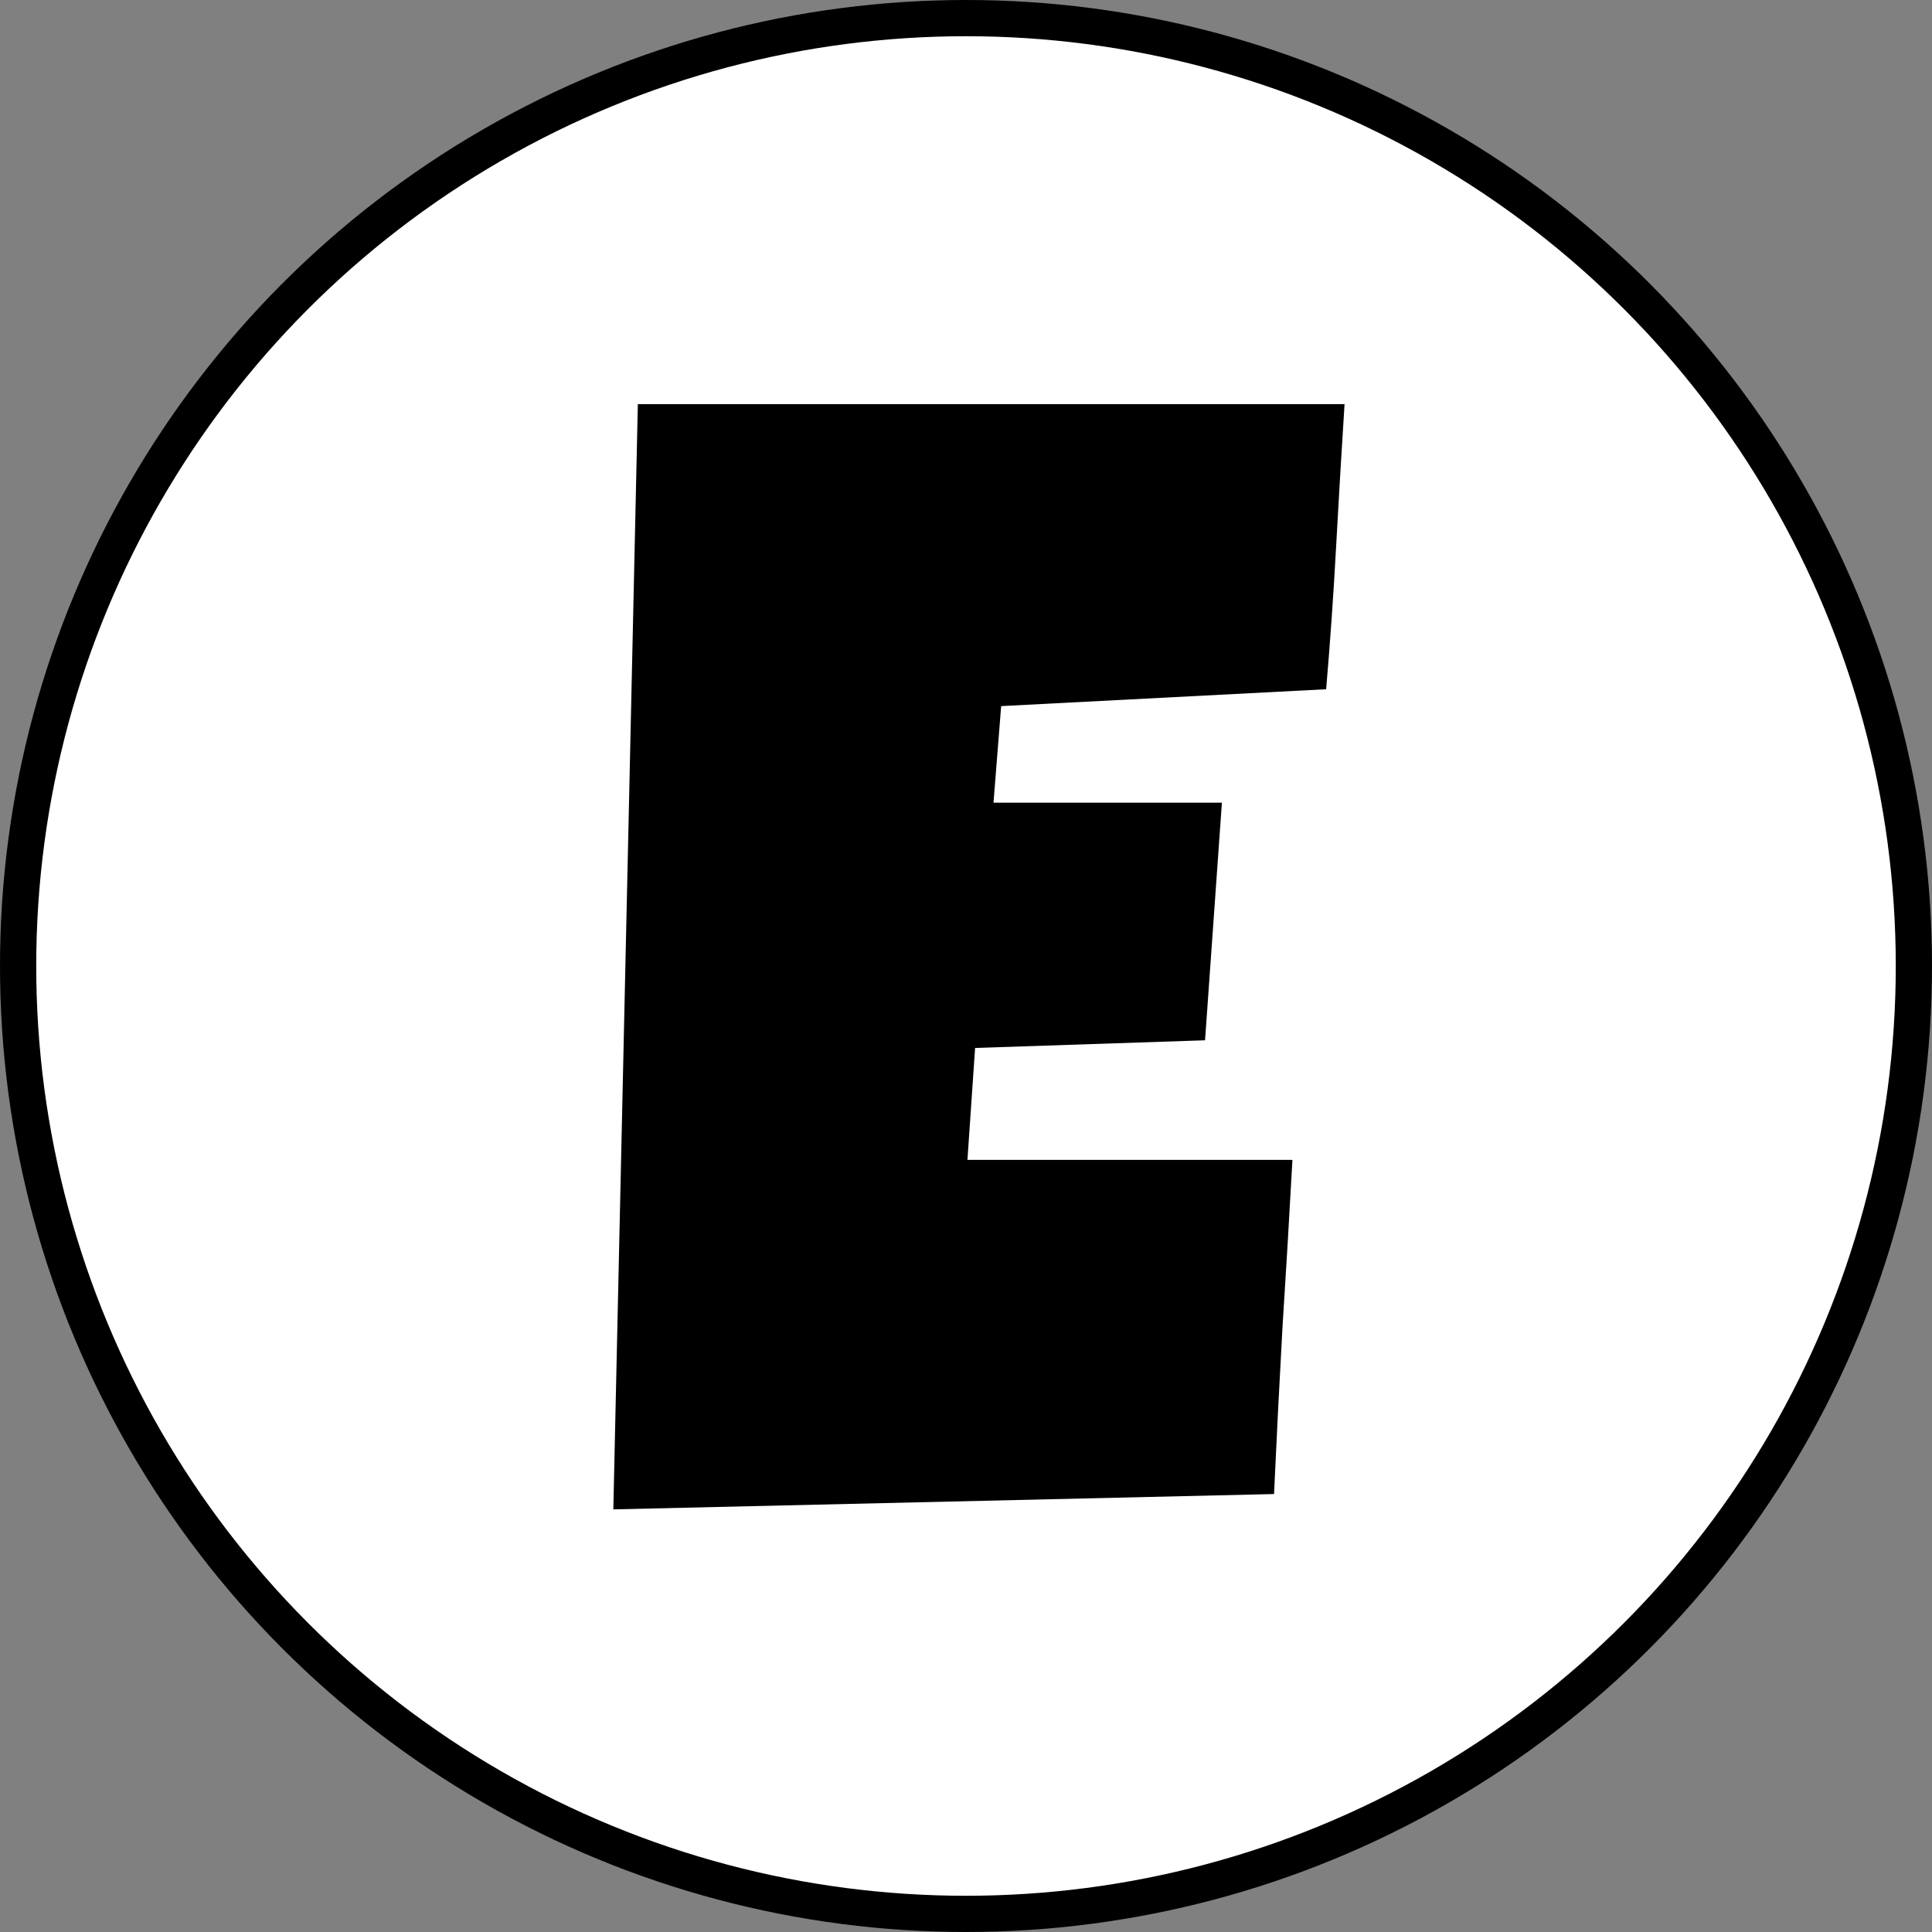<svg width="160" height="160" viewBox="0 0 160 160" fill="none" xmlns="http://www.w3.org/2000/svg">
<rect x="0" y="0" width="160" height="160" fill="#808080" stroke="none"/>
<circle cx="80" cy="80" r="78.5" fill="white" stroke="black" stroke-width="3"/>
<path d="M111.35 33.467C111.096 37.445 110.863 41.38 110.651 45.273C110.44 49.167 110.165 53.102 109.826 57.08L82.912 58.477L82.277 66.475H101.193L99.797 86.152L80.754 86.787L80.119 96.055H95.861H107.033C106.779 100.71 106.504 105.343 106.208 109.956C105.954 114.526 105.721 119.118 105.51 123.73L50.793 125L52.824 33.467H111.35Z" fill="black"/>
</svg>
